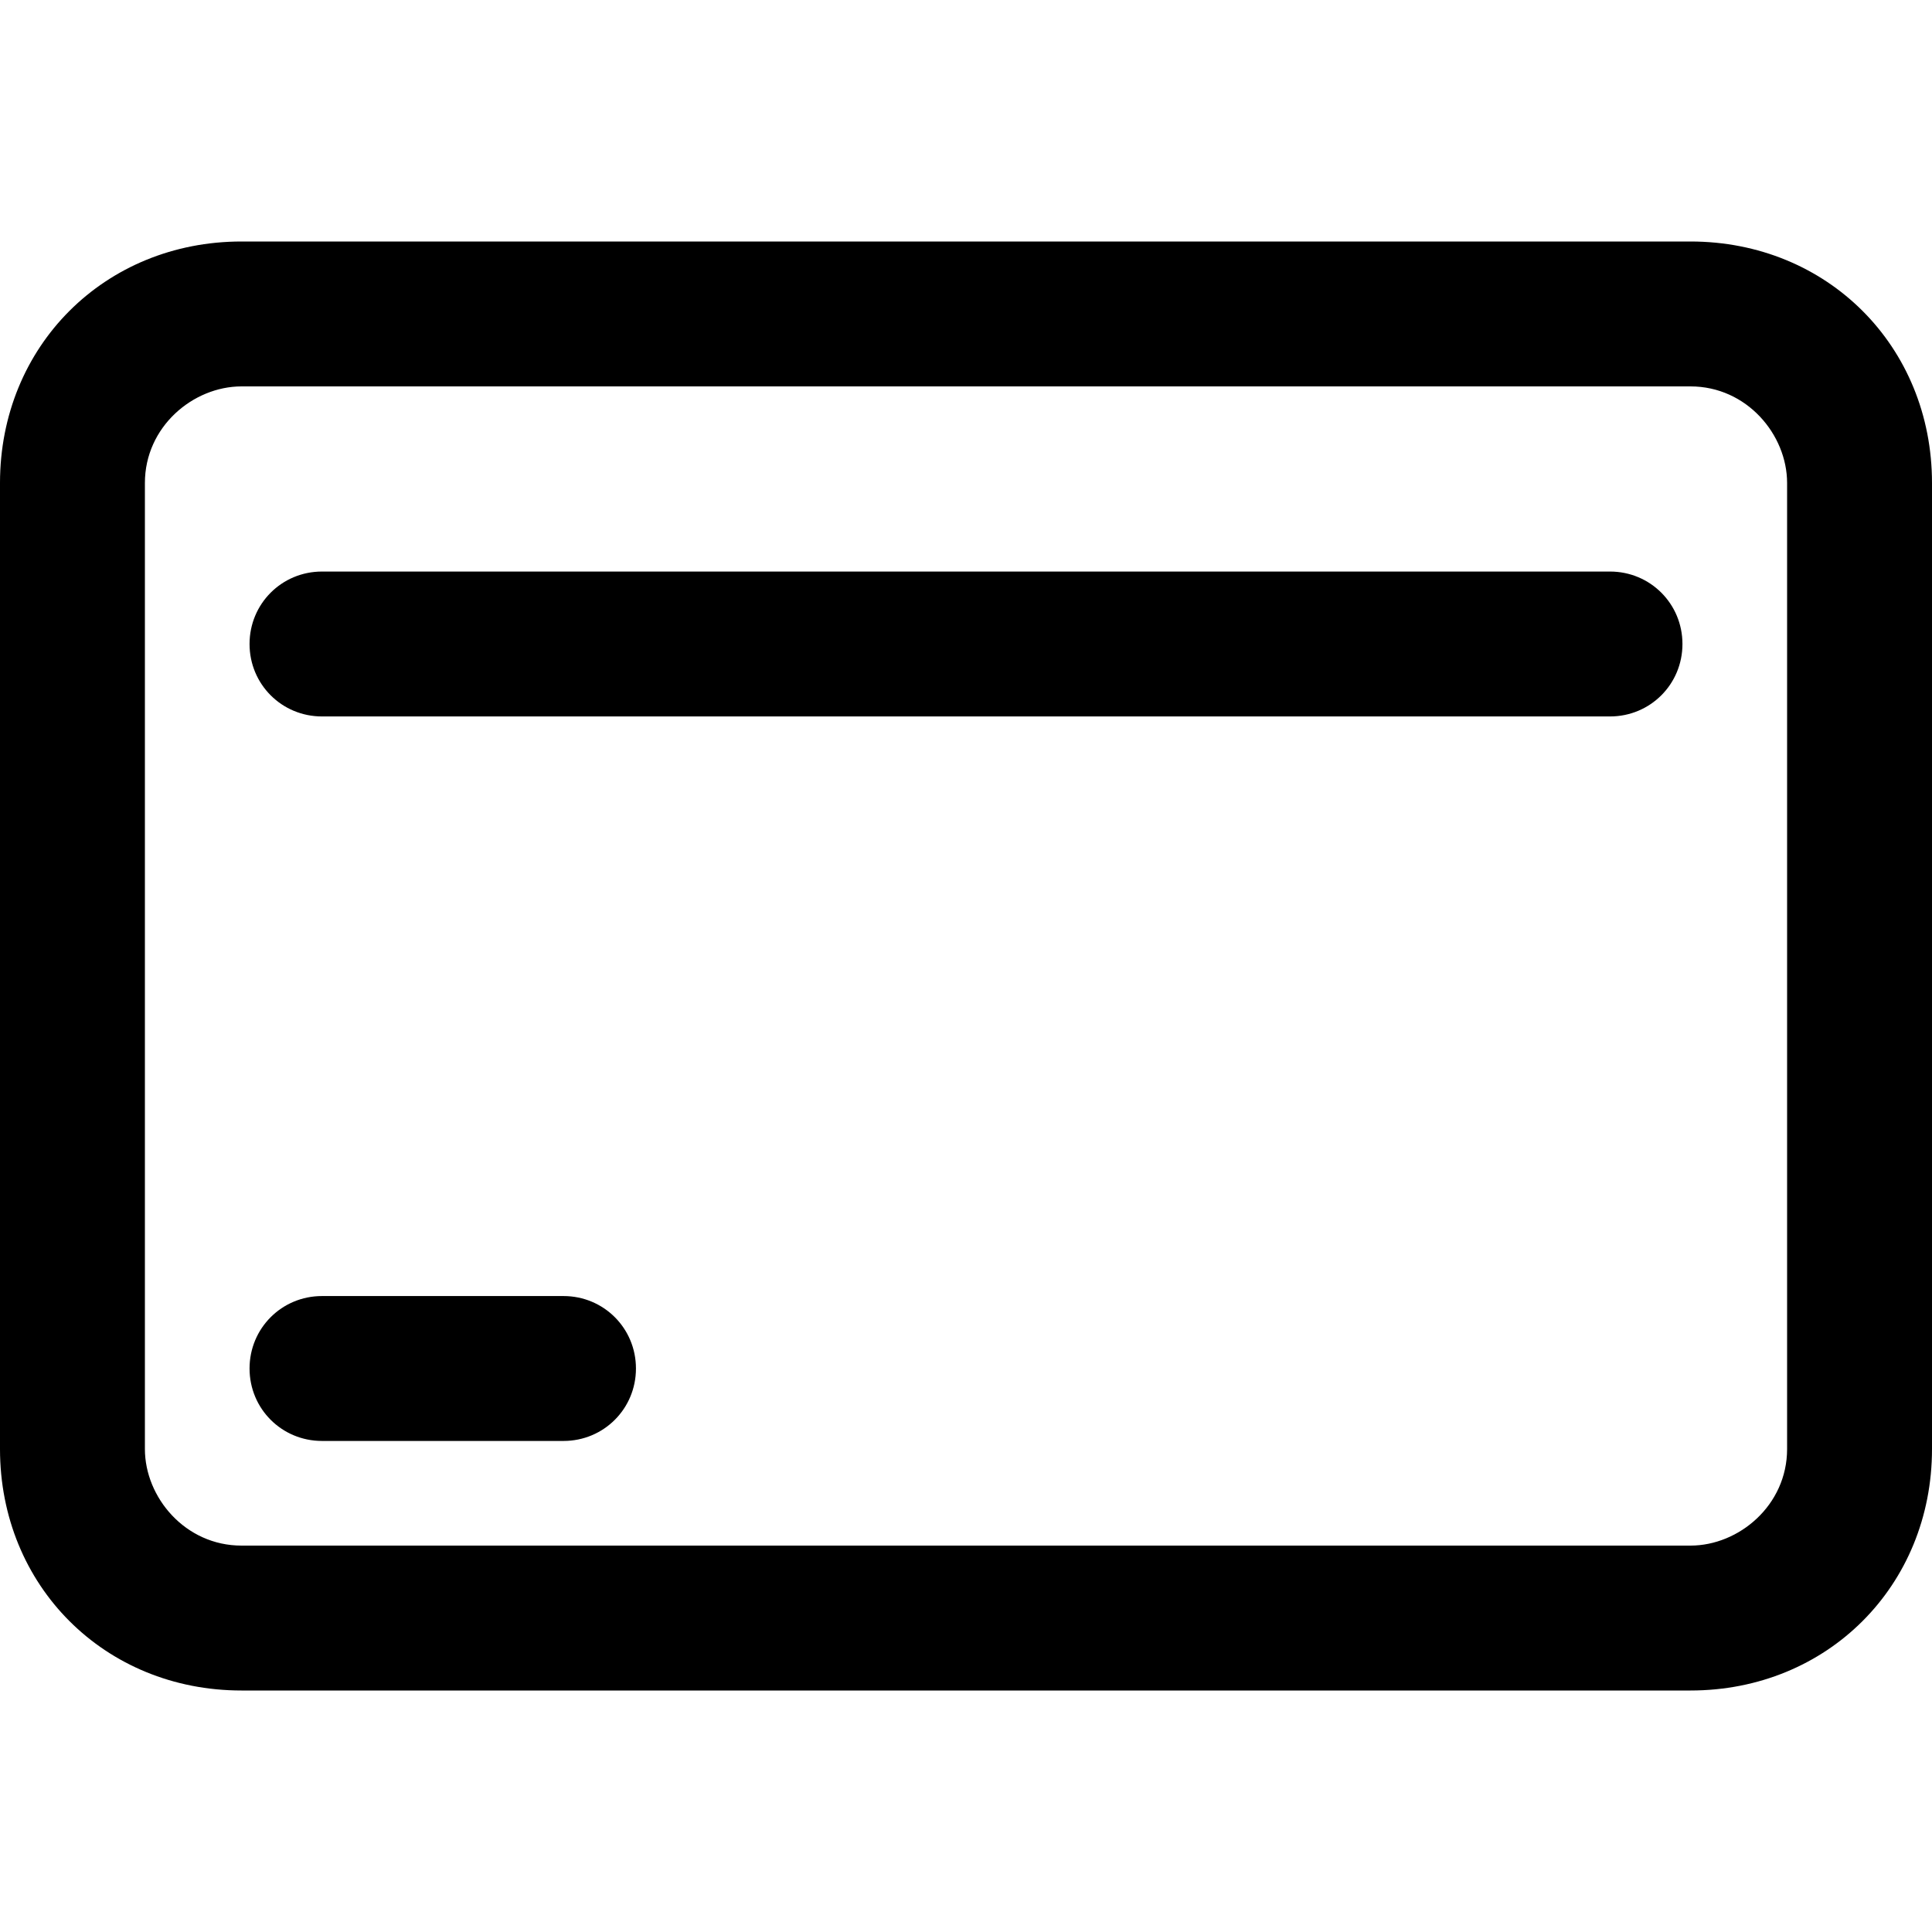 <svg xmlns="http://www.w3.org/2000/svg" xml:space="preserve" id="Layer_1" x="0" y="0" viewBox="0 0 24 24"><style>.st0{fill-rule:evenodd;clip-rule:evenodd}</style><path d="M21 3H3C1.3 3 0 4.3 0 6v12c0 1.7 1.3 3 3 3h18c1.7 0 3-1.3 3-3V6c0-1.7-1.3-3-3-3m1.2 15c0 .7-.6 1.2-1.2 1.2H3c-.7 0-1.2-.6-1.2-1.2V6c0-.7.6-1.2 1.2-1.2h18c.7 0 1.2.6 1.2 1.2z" class="st0"/><path d="M7 16.1H4c-.5 0-.9.4-.9.9s.4.9.9.9h3c.5 0 .9-.4.9-.9s-.4-.9-.9-.9m13-9H4c-.5 0-.9.4-.9.9s.4.9.9.9h16c.5 0 .9-.4.9-.9s-.4-.9-.9-.9" class="st0"/></svg>